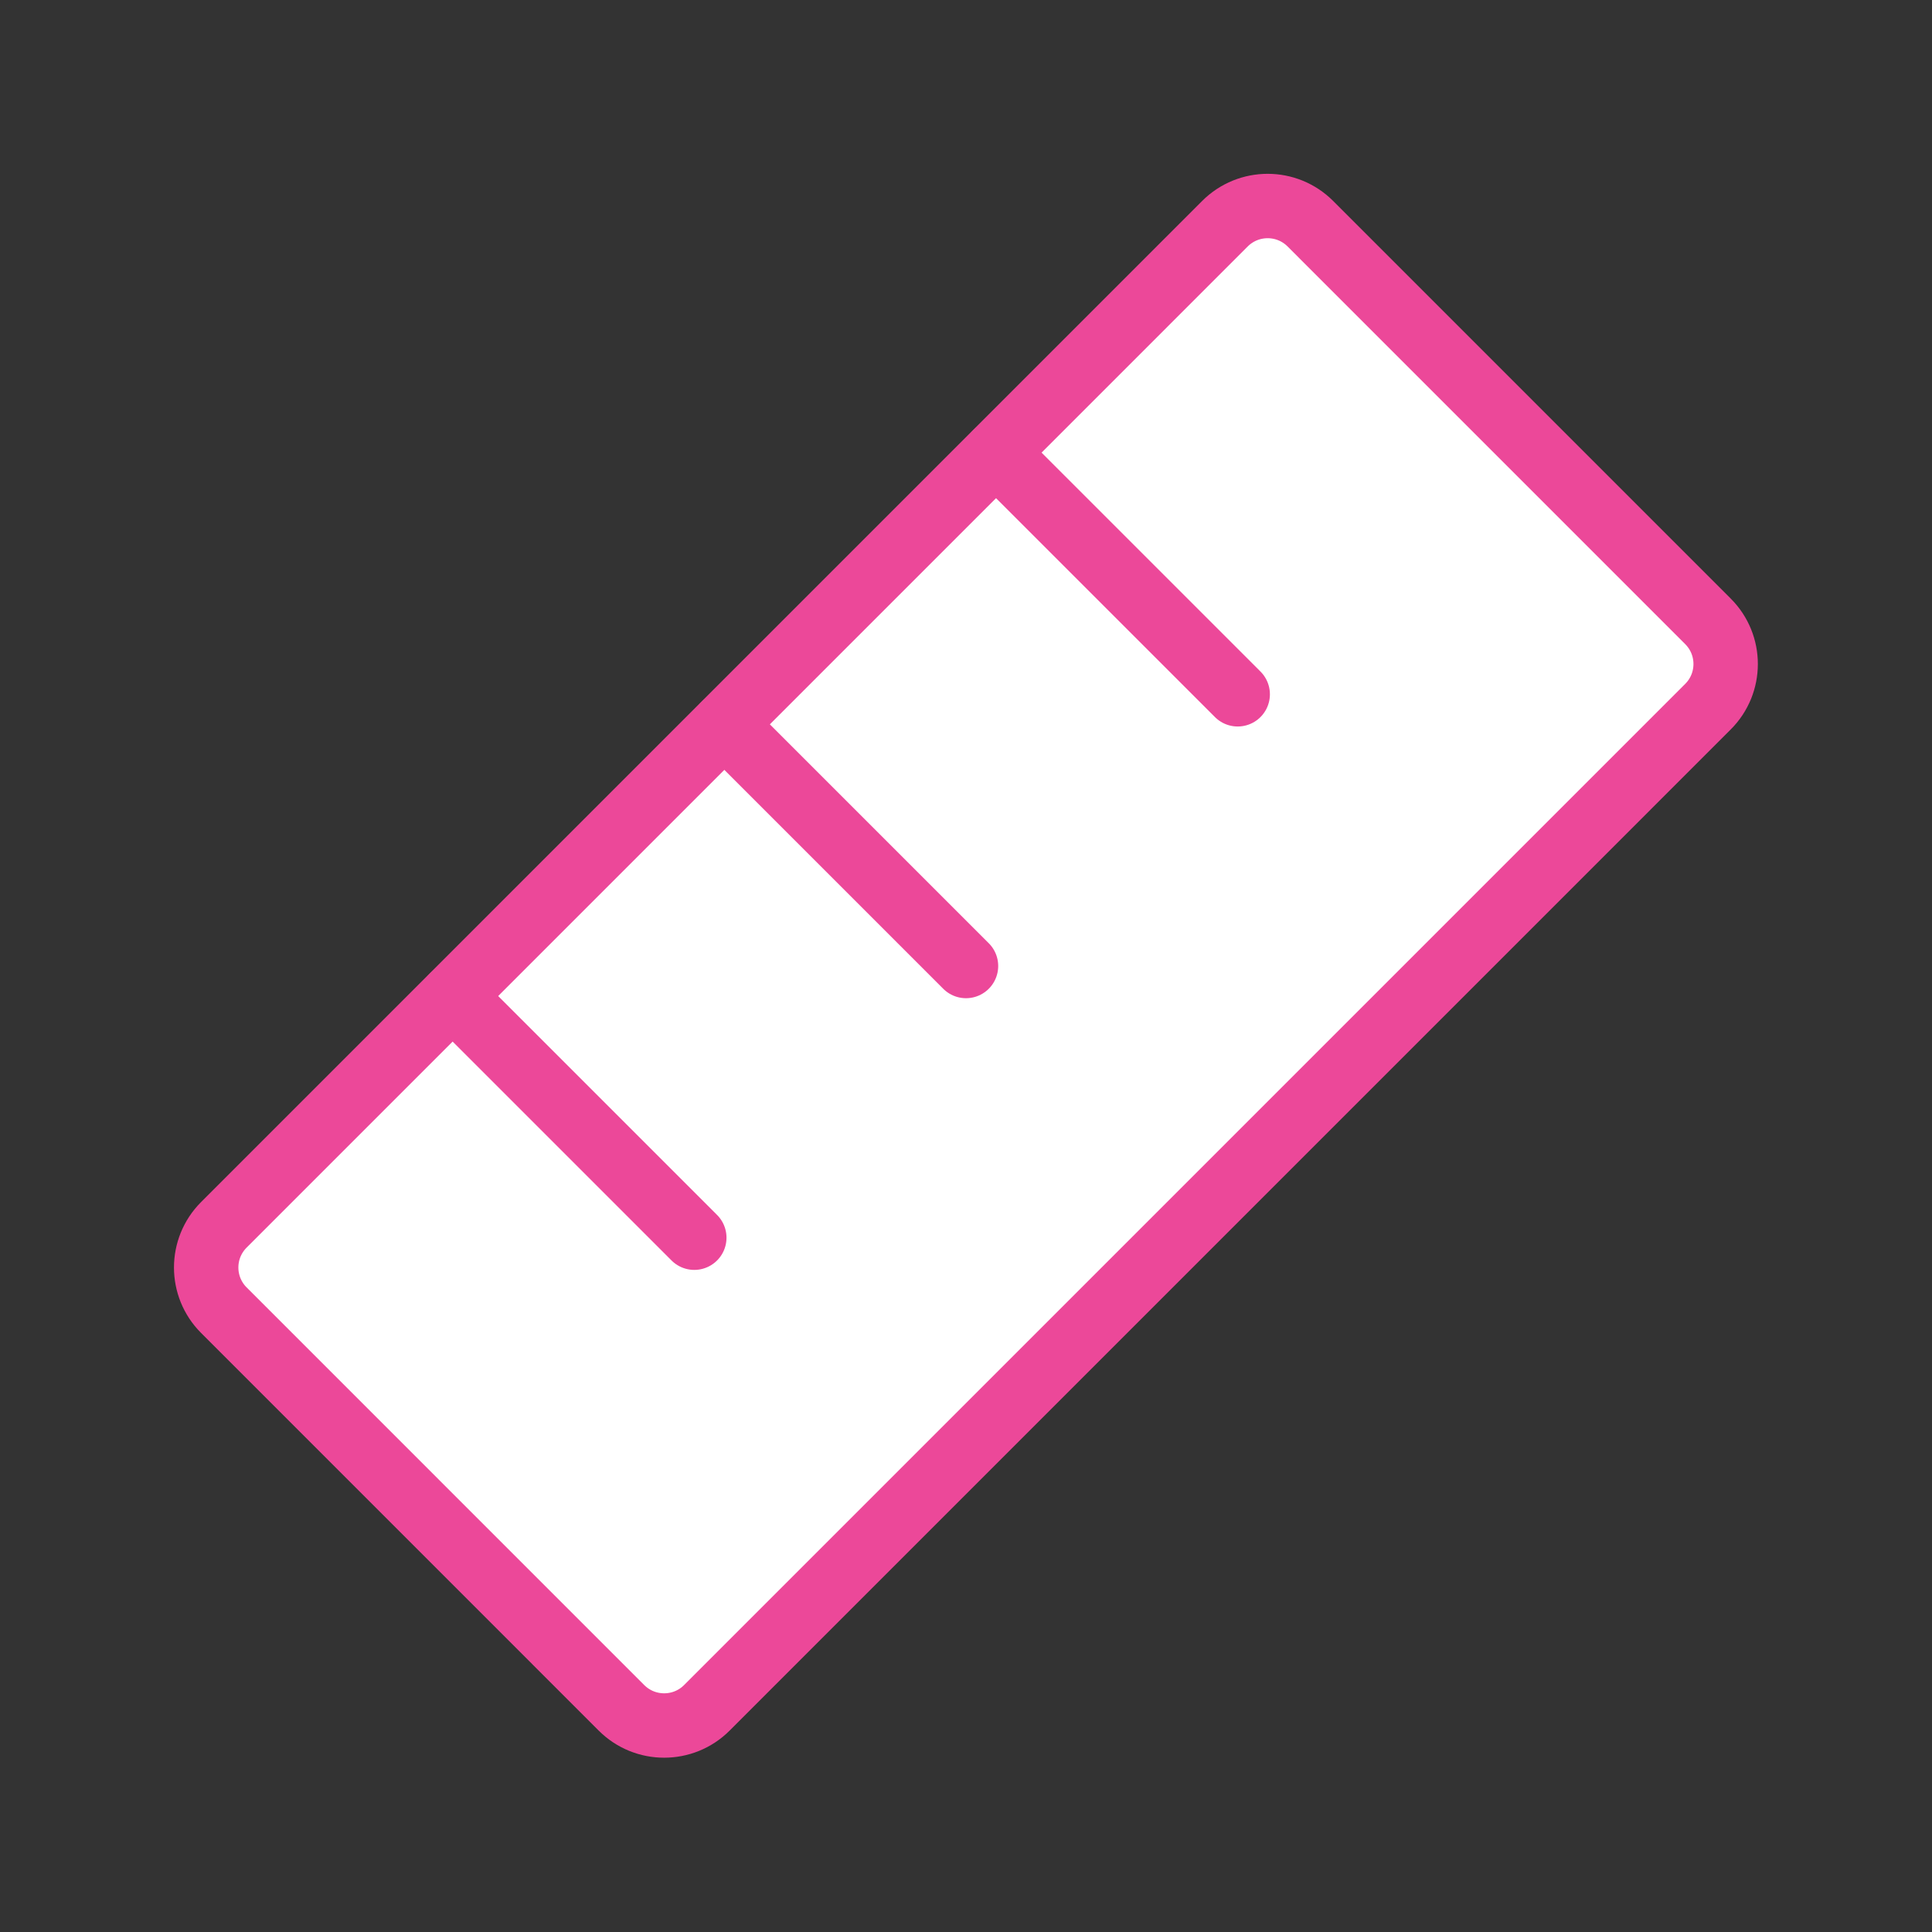 <svg width="60" height="60" viewBox="0 0 60 60" fill="none" xmlns="http://www.w3.org/2000/svg">
<rect x="0" y="0" width="60" height="60" fill="#333333" stroke="none"/>
<path d="M38.042 6.947L6.952 38.038C6.22 38.77 6.22 39.957 6.952 40.689L19.3 53.038C20.032 53.77 21.22 53.77 21.952 53.038L53.042 21.947C53.775 21.215 53.775 20.028 53.042 19.296L40.694 6.947C39.962 6.215 38.775 6.215 38.042 6.947Z" fill="white" stroke="#EC4899" stroke-width="2" stroke-linecap="round" stroke-linejoin="round"/>
<path d="M30.938 14.062L38.438 21.562" stroke="#EC4899" stroke-width="2" stroke-linecap="round" stroke-linejoin="round"/>
<path d="M22.5 22.5L30 30" stroke="#EC4899" stroke-width="2" stroke-linecap="round" stroke-linejoin="round"/>
<path d="M14.062 30.938L21.562 38.438" stroke="#EC4899" stroke-width="2" stroke-linecap="round" stroke-linejoin="round"/>
</svg>
